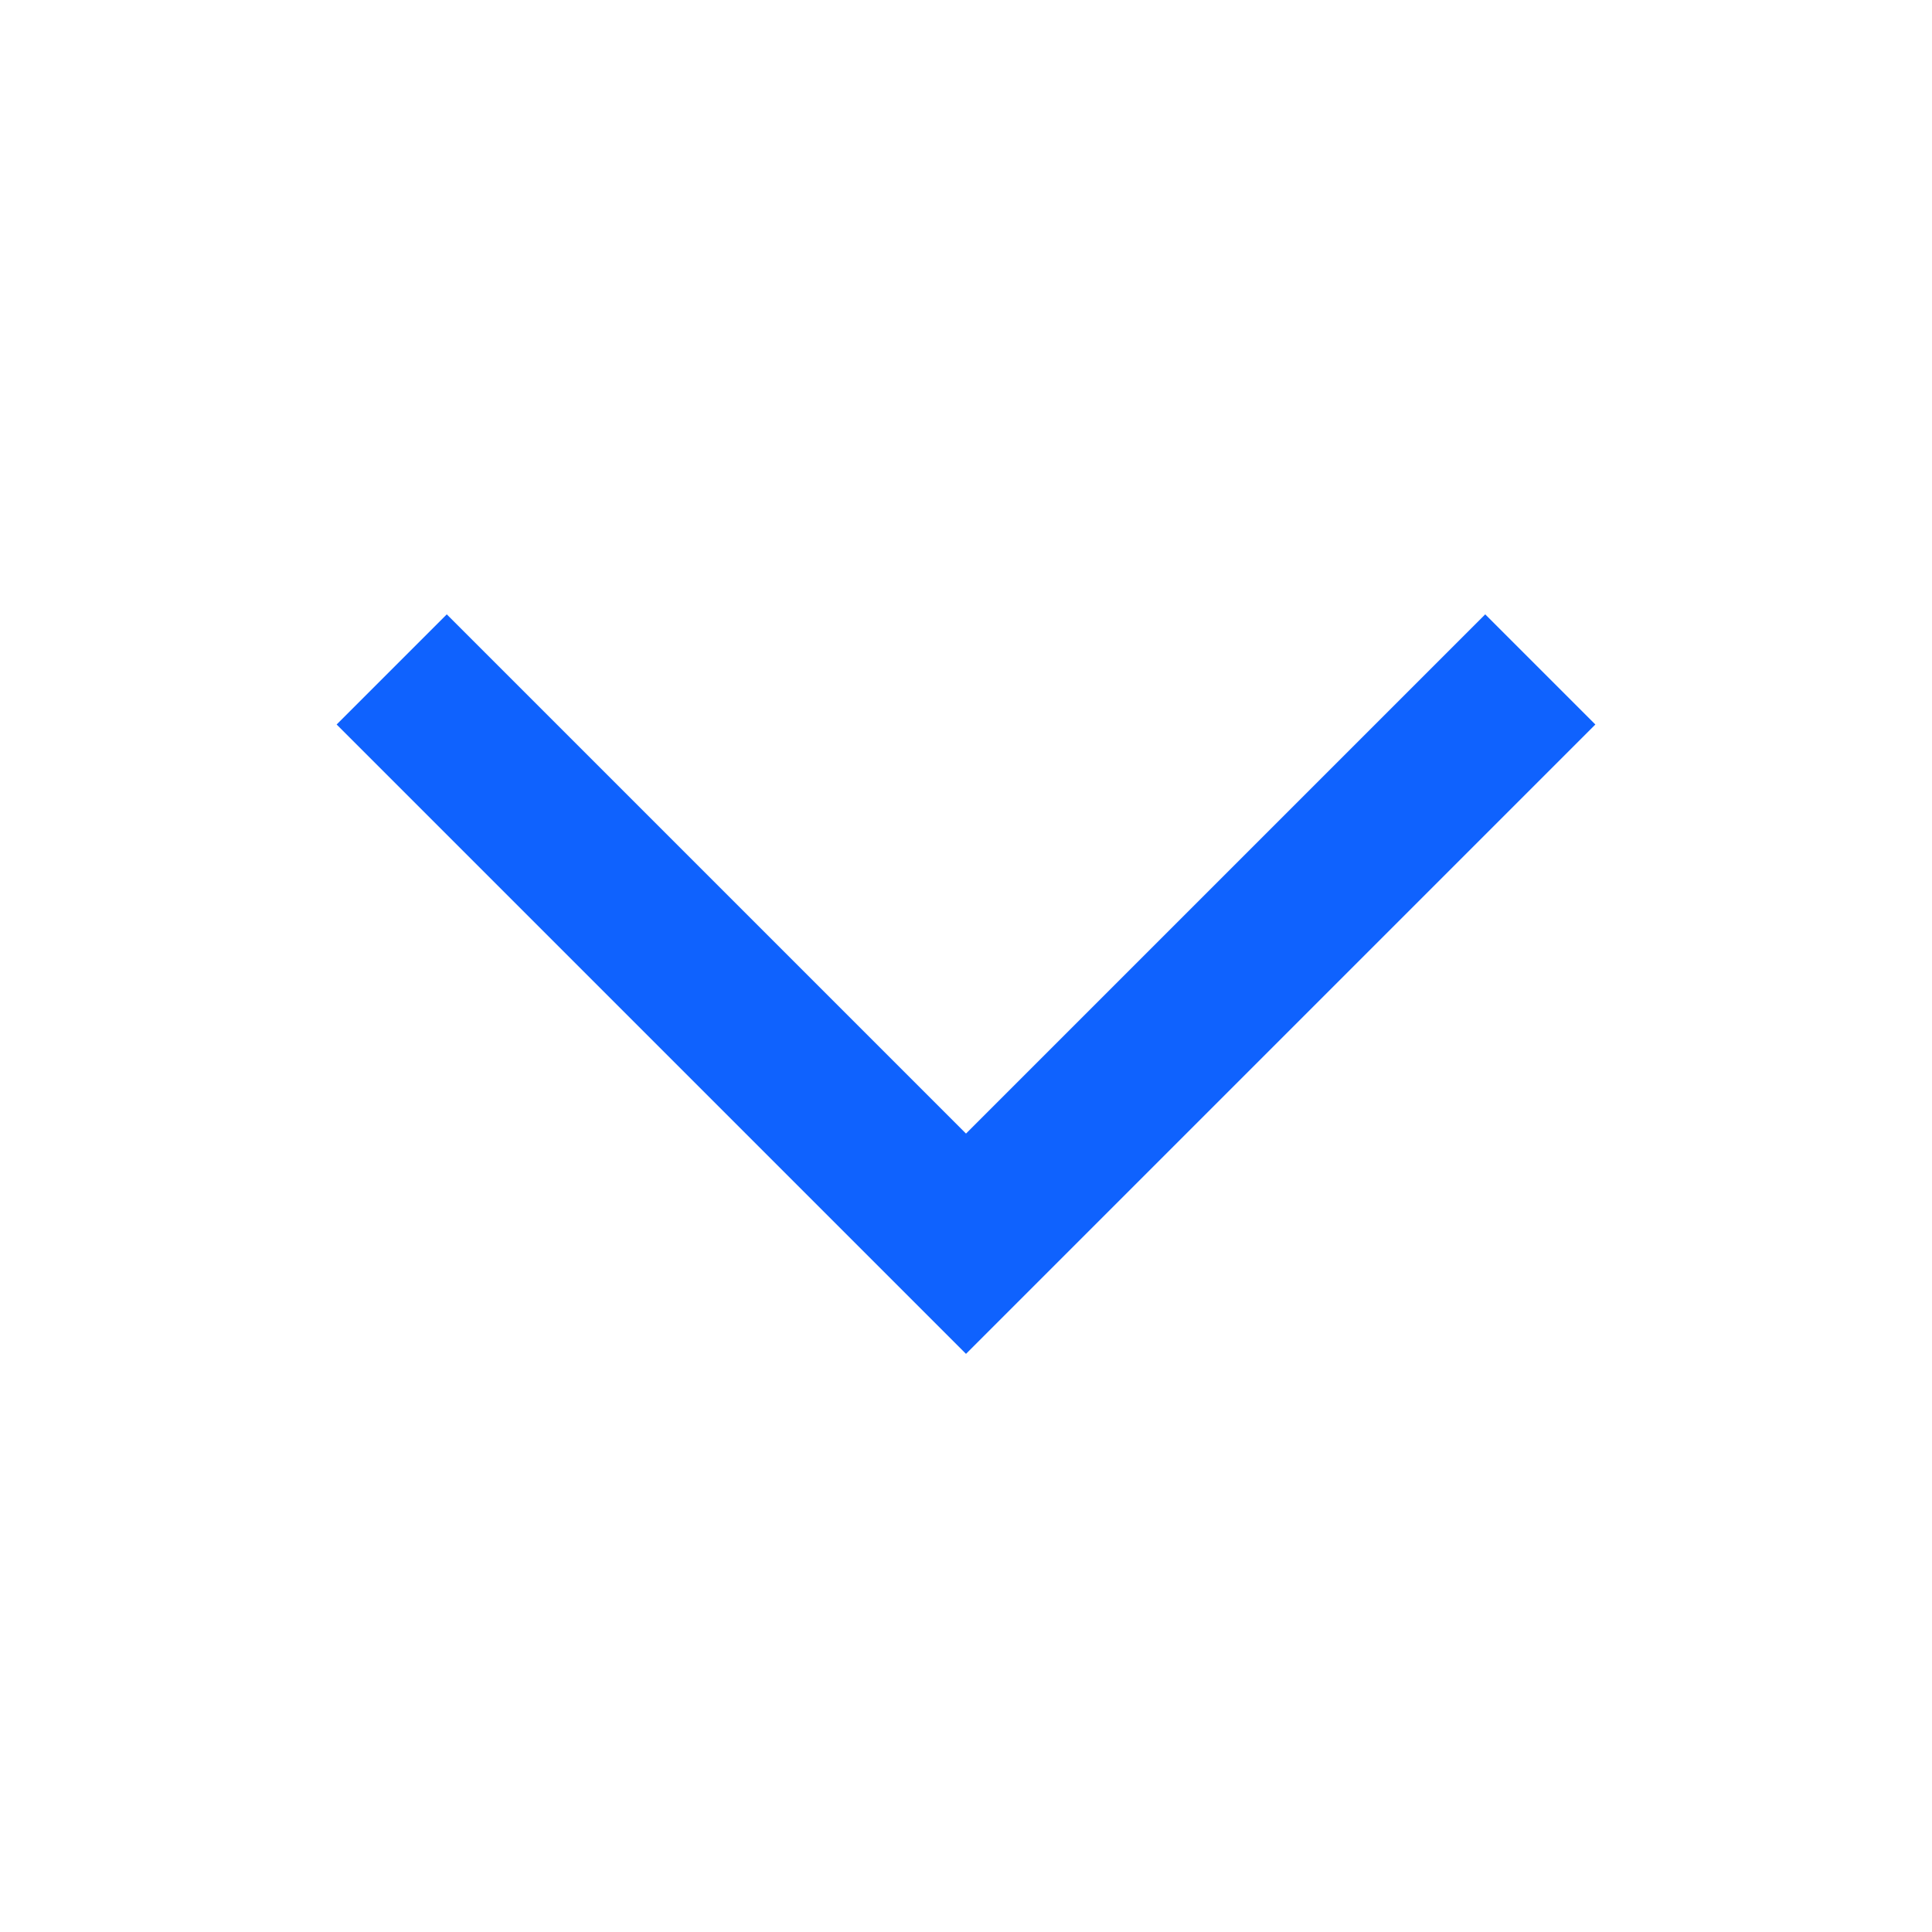 <svg width="16" height="16" viewBox="0 0 16 16" fill="none" xmlns="http://www.w3.org/2000/svg">
<path fill-rule="evenodd" clip-rule="evenodd" d="M8 11L3 6L3.7 5.3L8 9.6L12.3 5.3L13 6L8 11Z" fill="#0F62FE" stroke="#0F62FE" stroke-width="0.3"/>
</svg>
